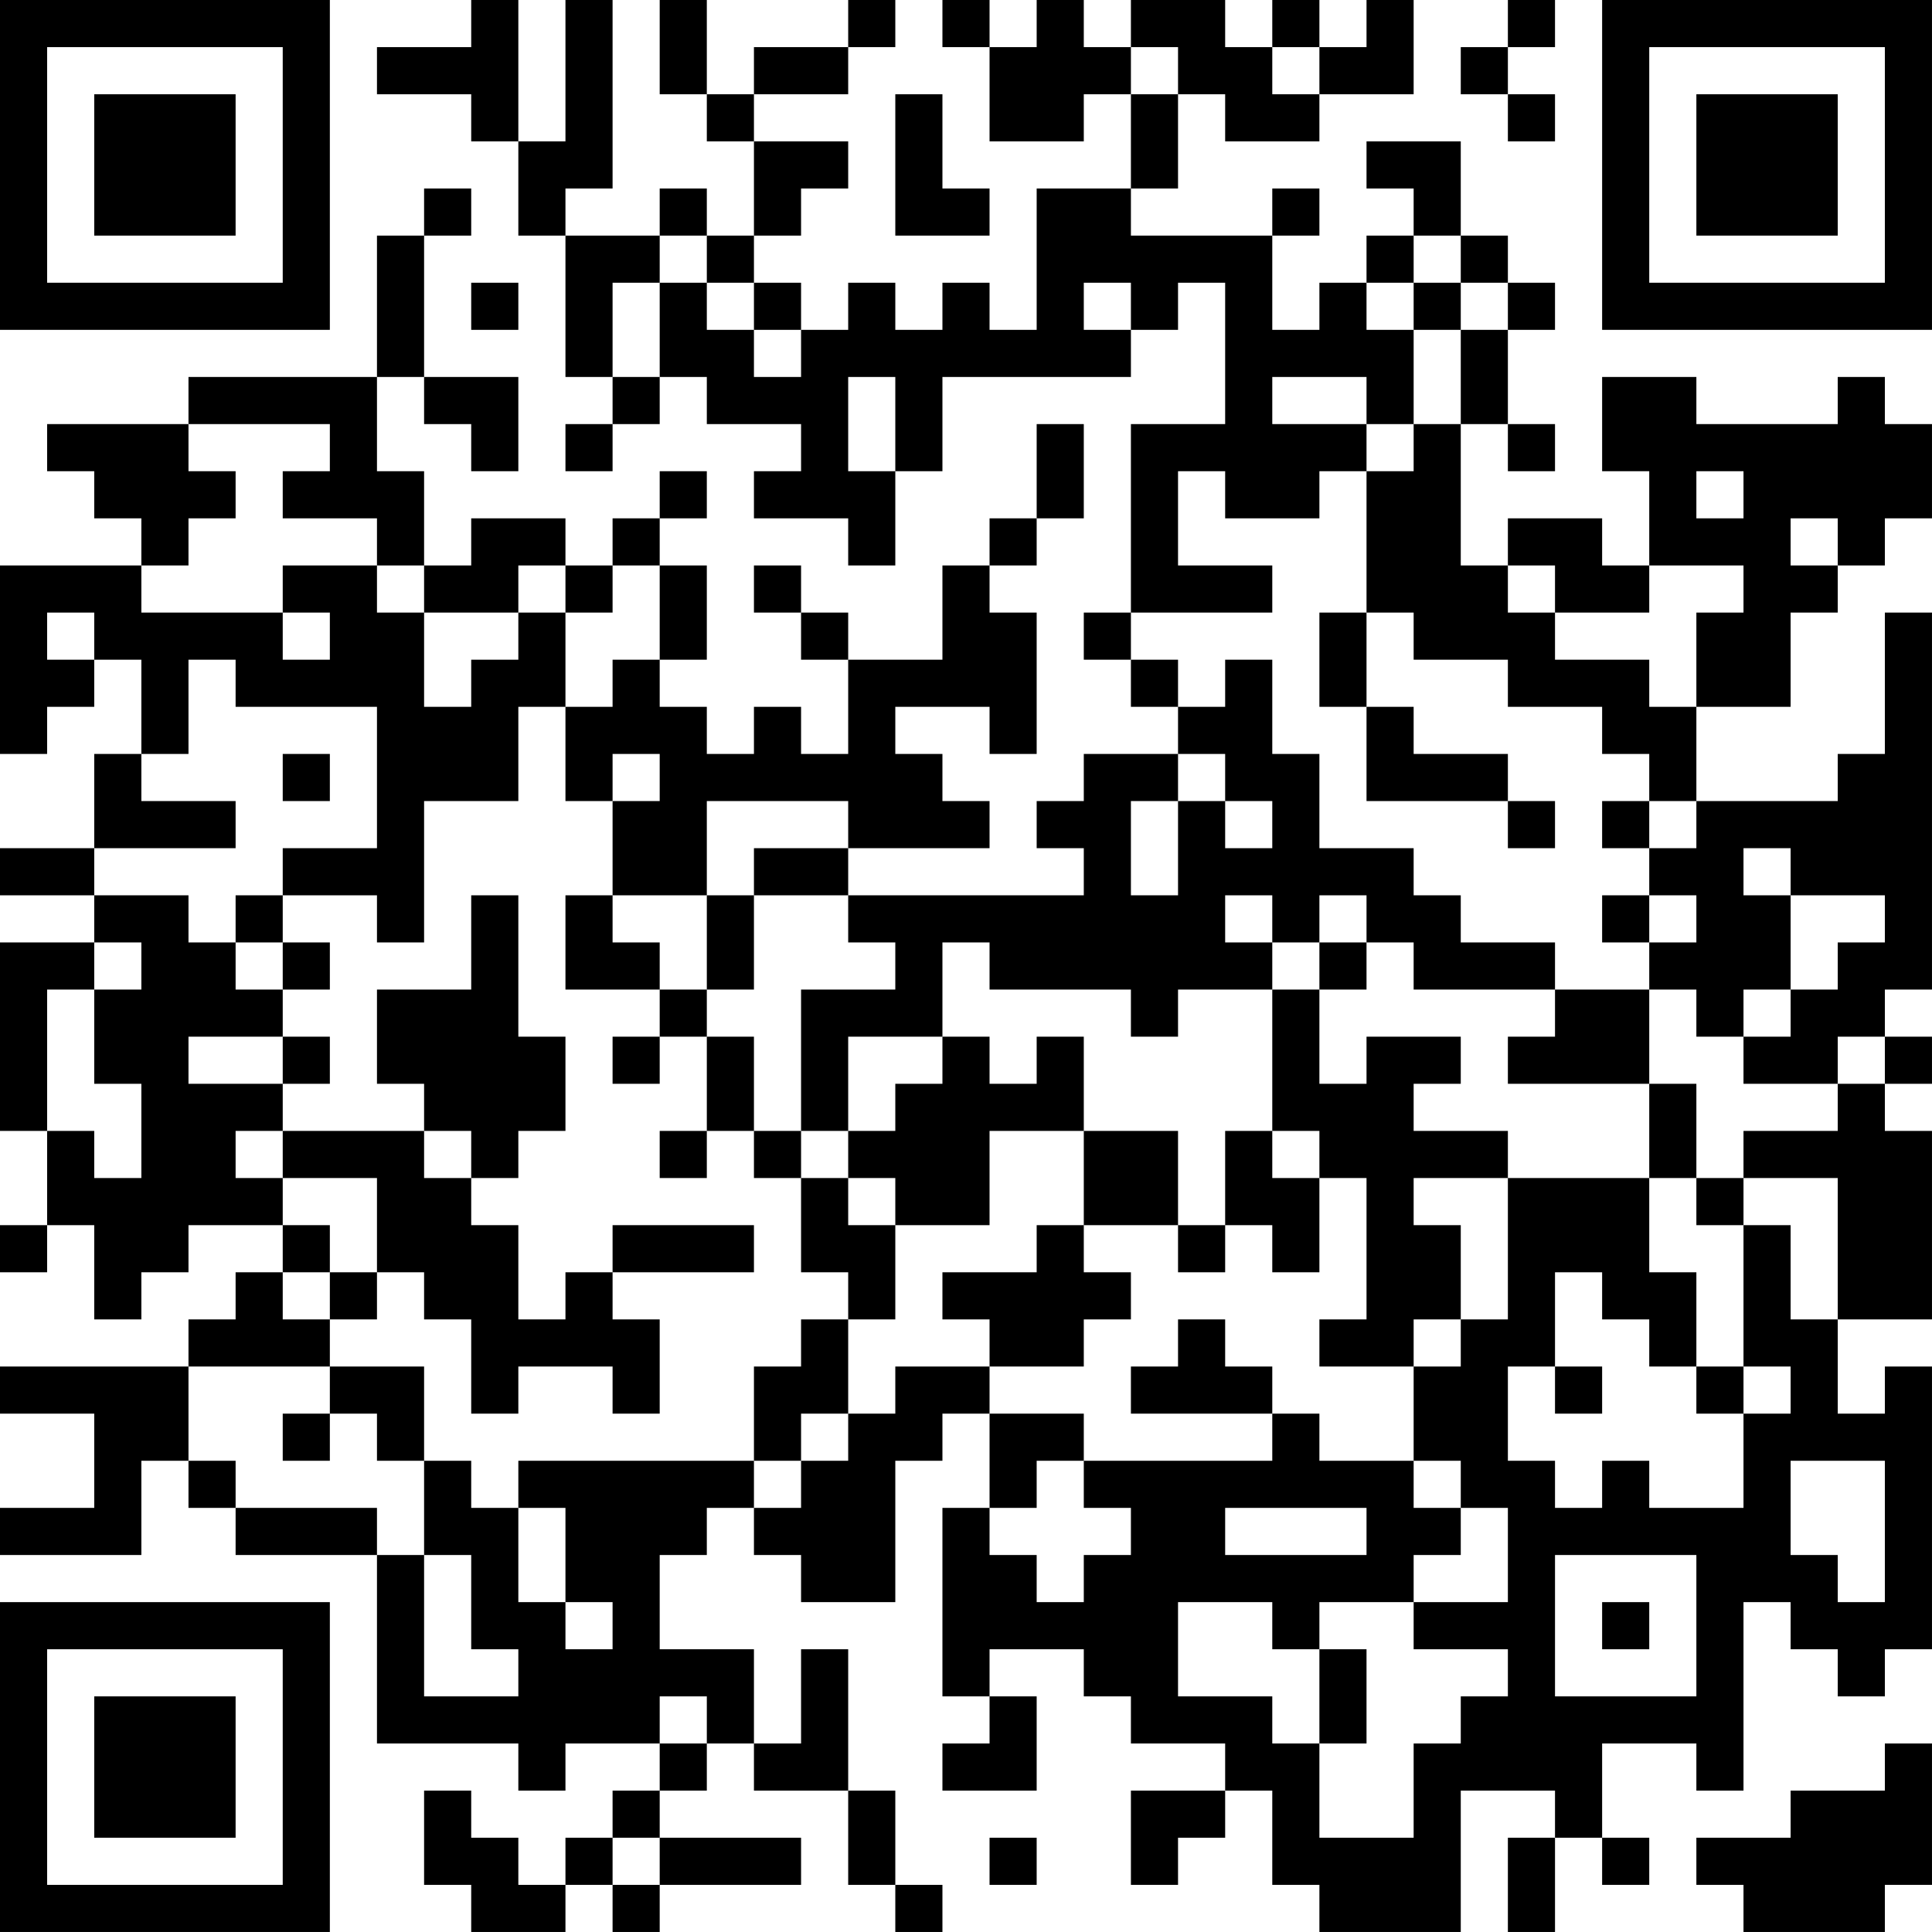 <?xml version="1.0" encoding="UTF-8"?>
<svg xmlns="http://www.w3.org/2000/svg" version="1.1" width="200" height="200" viewBox="0 0 200 200"><rect x="0" y="0" width="200" height="200" fill="#ffffff"/><g transform="scale(4.878)"><g transform="translate(0,0)"><path fill-rule="evenodd" d="M10 0L10 1L8 1L8 2L10 2L10 3L11 3L11 5L12 5L12 8L13 8L13 9L12 9L12 10L13 10L13 9L14 9L14 8L15 8L15 9L17 9L17 10L16 10L16 11L18 11L18 12L19 12L19 10L20 10L20 8L24 8L24 7L25 7L25 6L26 6L26 9L24 9L24 13L23 13L23 14L24 14L24 15L25 15L25 16L23 16L23 17L22 17L22 18L23 18L23 19L18 19L18 18L21 18L21 17L20 17L20 16L19 16L19 15L21 15L21 16L22 16L22 13L21 13L21 12L22 12L22 11L23 11L23 9L22 9L22 11L21 11L21 12L20 12L20 14L18 14L18 13L17 13L17 12L16 12L16 13L17 13L17 14L18 14L18 16L17 16L17 15L16 15L16 16L15 16L15 15L14 15L14 14L15 14L15 12L14 12L14 11L15 11L15 10L14 10L14 11L13 11L13 12L12 12L12 11L10 11L10 12L9 12L9 10L8 10L8 8L9 8L9 9L10 9L10 10L11 10L11 8L9 8L9 5L10 5L10 4L9 4L9 5L8 5L8 8L4 8L4 9L1 9L1 10L2 10L2 11L3 11L3 12L0 12L0 16L1 16L1 15L2 15L2 14L3 14L3 16L2 16L2 18L0 18L0 19L2 19L2 20L0 20L0 24L1 24L1 26L0 26L0 27L1 27L1 26L2 26L2 28L3 28L3 27L4 27L4 26L6 26L6 27L5 27L5 28L4 28L4 29L0 29L0 30L2 30L2 32L0 32L0 33L3 33L3 31L4 31L4 32L5 32L5 33L8 33L8 37L11 37L11 38L12 38L12 37L14 37L14 38L13 38L13 39L12 39L12 40L11 40L11 39L10 39L10 38L9 38L9 40L10 40L10 41L12 41L12 40L13 40L13 41L14 41L14 40L17 40L17 39L14 39L14 38L15 38L15 37L16 37L16 38L18 38L18 40L19 40L19 41L20 41L20 40L19 40L19 38L18 38L18 35L17 35L17 37L16 37L16 35L14 35L14 33L15 33L15 32L16 32L16 33L17 33L17 34L19 34L19 31L20 31L20 30L21 30L21 32L20 32L20 36L21 36L21 37L20 37L20 38L22 38L22 36L21 36L21 35L23 35L23 36L24 36L24 37L26 37L26 38L24 38L24 40L25 40L25 39L26 39L26 38L27 38L27 40L28 40L28 41L31 41L31 38L33 38L33 39L32 39L32 41L33 41L33 39L34 39L34 40L35 40L35 39L34 39L34 37L36 37L36 38L37 38L37 34L38 34L38 35L39 35L39 36L40 36L40 35L41 35L41 29L40 29L40 30L39 30L39 28L41 28L41 24L40 24L40 23L41 23L41 22L40 22L40 21L41 21L41 13L40 13L40 16L39 16L39 17L36 17L36 15L38 15L38 13L39 13L39 12L40 12L40 11L41 11L41 9L40 9L40 8L39 8L39 9L36 9L36 8L34 8L34 10L35 10L35 12L34 12L34 11L32 11L32 12L31 12L31 9L32 9L32 10L33 10L33 9L32 9L32 7L33 7L33 6L32 6L32 5L31 5L31 3L29 3L29 4L30 4L30 5L29 5L29 6L28 6L28 7L27 7L27 5L28 5L28 4L27 4L27 5L24 5L24 4L25 4L25 2L26 2L26 3L28 3L28 2L30 2L30 0L29 0L29 1L28 1L28 0L27 0L27 1L26 1L26 0L24 0L24 1L23 1L23 0L22 0L22 1L21 1L21 0L20 0L20 1L21 1L21 3L23 3L23 2L24 2L24 4L22 4L22 7L21 7L21 6L20 6L20 7L19 7L19 6L18 6L18 7L17 7L17 6L16 6L16 5L17 5L17 4L18 4L18 3L16 3L16 2L18 2L18 1L19 1L19 0L18 0L18 1L16 1L16 2L15 2L15 0L14 0L14 2L15 2L15 3L16 3L16 5L15 5L15 4L14 4L14 5L12 5L12 4L13 4L13 0L12 0L12 3L11 3L11 0ZM32 0L32 1L31 1L31 2L32 2L32 3L33 3L33 2L32 2L32 1L33 1L33 0ZM24 1L24 2L25 2L25 1ZM27 1L27 2L28 2L28 1ZM19 2L19 5L21 5L21 4L20 4L20 2ZM14 5L14 6L13 6L13 8L14 8L14 6L15 6L15 7L16 7L16 8L17 8L17 7L16 7L16 6L15 6L15 5ZM30 5L30 6L29 6L29 7L30 7L30 9L29 9L29 8L27 8L27 9L29 9L29 10L28 10L28 11L26 11L26 10L25 10L25 12L27 12L27 13L24 13L24 14L25 14L25 15L26 15L26 14L27 14L27 16L28 16L28 18L30 18L30 19L31 19L31 20L33 20L33 21L30 21L30 20L29 20L29 19L28 19L28 20L27 20L27 19L26 19L26 20L27 20L27 21L25 21L25 22L24 22L24 21L21 21L21 20L20 20L20 22L18 22L18 24L17 24L17 21L19 21L19 20L18 20L18 19L16 19L16 18L18 18L18 17L15 17L15 19L13 19L13 17L14 17L14 16L13 16L13 17L12 17L12 15L13 15L13 14L14 14L14 12L13 12L13 13L12 13L12 12L11 12L11 13L9 13L9 12L8 12L8 11L6 11L6 10L7 10L7 9L4 9L4 10L5 10L5 11L4 11L4 12L3 12L3 13L6 13L6 14L7 14L7 13L6 13L6 12L8 12L8 13L9 13L9 15L10 15L10 14L11 14L11 13L12 13L12 15L11 15L11 17L9 17L9 20L8 20L8 19L6 19L6 18L8 18L8 15L5 15L5 14L4 14L4 16L3 16L3 17L5 17L5 18L2 18L2 19L4 19L4 20L5 20L5 21L6 21L6 22L4 22L4 23L6 23L6 24L5 24L5 25L6 25L6 26L7 26L7 27L6 27L6 28L7 28L7 29L4 29L4 31L5 31L5 32L8 32L8 33L9 33L9 36L11 36L11 35L10 35L10 33L9 33L9 31L10 31L10 32L11 32L11 34L12 34L12 35L13 35L13 34L12 34L12 32L11 32L11 31L16 31L16 32L17 32L17 31L18 31L18 30L19 30L19 29L21 29L21 30L23 30L23 31L22 31L22 32L21 32L21 33L22 33L22 34L23 34L23 33L24 33L24 32L23 32L23 31L27 31L27 30L28 30L28 31L30 31L30 32L31 32L31 33L30 33L30 34L28 34L28 35L27 35L27 34L25 34L25 36L27 36L27 37L28 37L28 39L30 39L30 37L31 37L31 36L32 36L32 35L30 35L30 34L32 34L32 32L31 32L31 31L30 31L30 29L31 29L31 28L32 28L32 25L35 25L35 27L36 27L36 29L35 29L35 28L34 28L34 27L33 27L33 29L32 29L32 31L33 31L33 32L34 32L34 31L35 31L35 32L37 32L37 30L38 30L38 29L37 29L37 26L38 26L38 28L39 28L39 25L37 25L37 24L39 24L39 23L40 23L40 22L39 22L39 23L37 23L37 22L38 22L38 21L39 21L39 20L40 20L40 19L38 19L38 18L37 18L37 19L38 19L38 21L37 21L37 22L36 22L36 21L35 21L35 20L36 20L36 19L35 19L35 18L36 18L36 17L35 17L35 16L34 16L34 15L32 15L32 14L30 14L30 13L29 13L29 10L30 10L30 9L31 9L31 7L32 7L32 6L31 6L31 5ZM10 6L10 7L11 7L11 6ZM23 6L23 7L24 7L24 6ZM30 6L30 7L31 7L31 6ZM18 8L18 10L19 10L19 8ZM36 10L36 11L37 11L37 10ZM38 11L38 12L39 12L39 11ZM32 12L32 13L33 13L33 14L35 14L35 15L36 15L36 13L37 13L37 12L35 12L35 13L33 13L33 12ZM1 13L1 14L2 14L2 13ZM28 13L28 15L29 15L29 17L32 17L32 18L33 18L33 17L32 17L32 16L30 16L30 15L29 15L29 13ZM6 16L6 17L7 17L7 16ZM25 16L25 17L24 17L24 19L25 19L25 17L26 17L26 18L27 18L27 17L26 17L26 16ZM34 17L34 18L35 18L35 17ZM5 19L5 20L6 20L6 21L7 21L7 20L6 20L6 19ZM10 19L10 21L8 21L8 23L9 23L9 24L6 24L6 25L8 25L8 27L7 27L7 28L8 28L8 27L9 27L9 28L10 28L10 30L11 30L11 29L13 29L13 30L14 30L14 28L13 28L13 27L16 27L16 26L13 26L13 27L12 27L12 28L11 28L11 26L10 26L10 25L11 25L11 24L12 24L12 22L11 22L11 19ZM12 19L12 21L14 21L14 22L13 22L13 23L14 23L14 22L15 22L15 24L14 24L14 25L15 25L15 24L16 24L16 25L17 25L17 27L18 27L18 28L17 28L17 29L16 29L16 31L17 31L17 30L18 30L18 28L19 28L19 26L21 26L21 24L23 24L23 26L22 26L22 27L20 27L20 28L21 28L21 29L23 29L23 28L24 28L24 27L23 27L23 26L25 26L25 27L26 27L26 26L27 26L27 27L28 27L28 25L29 25L29 28L28 28L28 29L30 29L30 28L31 28L31 26L30 26L30 25L32 25L32 24L30 24L30 23L31 23L31 22L29 22L29 23L28 23L28 21L29 21L29 20L28 20L28 21L27 21L27 24L26 24L26 26L25 26L25 24L23 24L23 22L22 22L22 23L21 23L21 22L20 22L20 23L19 23L19 24L18 24L18 25L17 25L17 24L16 24L16 22L15 22L15 21L16 21L16 19L15 19L15 21L14 21L14 20L13 20L13 19ZM34 19L34 20L35 20L35 19ZM2 20L2 21L1 21L1 24L2 24L2 25L3 25L3 23L2 23L2 21L3 21L3 20ZM33 21L33 22L32 22L32 23L35 23L35 25L36 25L36 26L37 26L37 25L36 25L36 23L35 23L35 21ZM6 22L6 23L7 23L7 22ZM9 24L9 25L10 25L10 24ZM27 24L27 25L28 25L28 24ZM18 25L18 26L19 26L19 25ZM25 28L25 29L24 29L24 30L27 30L27 29L26 29L26 28ZM7 29L7 30L6 30L6 31L7 31L7 30L8 30L8 31L9 31L9 29ZM33 29L33 30L34 30L34 29ZM36 29L36 30L37 30L37 29ZM38 31L38 33L39 33L39 34L40 34L40 31ZM26 32L26 33L29 33L29 32ZM33 33L33 36L36 36L36 33ZM34 34L34 35L35 35L35 34ZM28 35L28 37L29 37L29 35ZM14 36L14 37L15 37L15 36ZM40 37L40 38L38 38L38 39L36 39L36 40L37 40L37 41L40 41L40 40L41 40L41 37ZM13 39L13 40L14 40L14 39ZM21 39L21 40L22 40L22 39ZM0 0L0 7L7 7L7 0ZM1 1L1 6L6 6L6 1ZM2 2L2 5L5 5L5 2ZM34 0L34 7L41 7L41 0ZM35 1L35 6L40 6L40 1ZM36 2L36 5L39 5L39 2ZM0 34L0 41L7 41L7 34ZM1 35L1 40L6 40L6 35ZM2 36L2 39L5 39L5 36Z" fill="#000000"/></g></g></svg>
